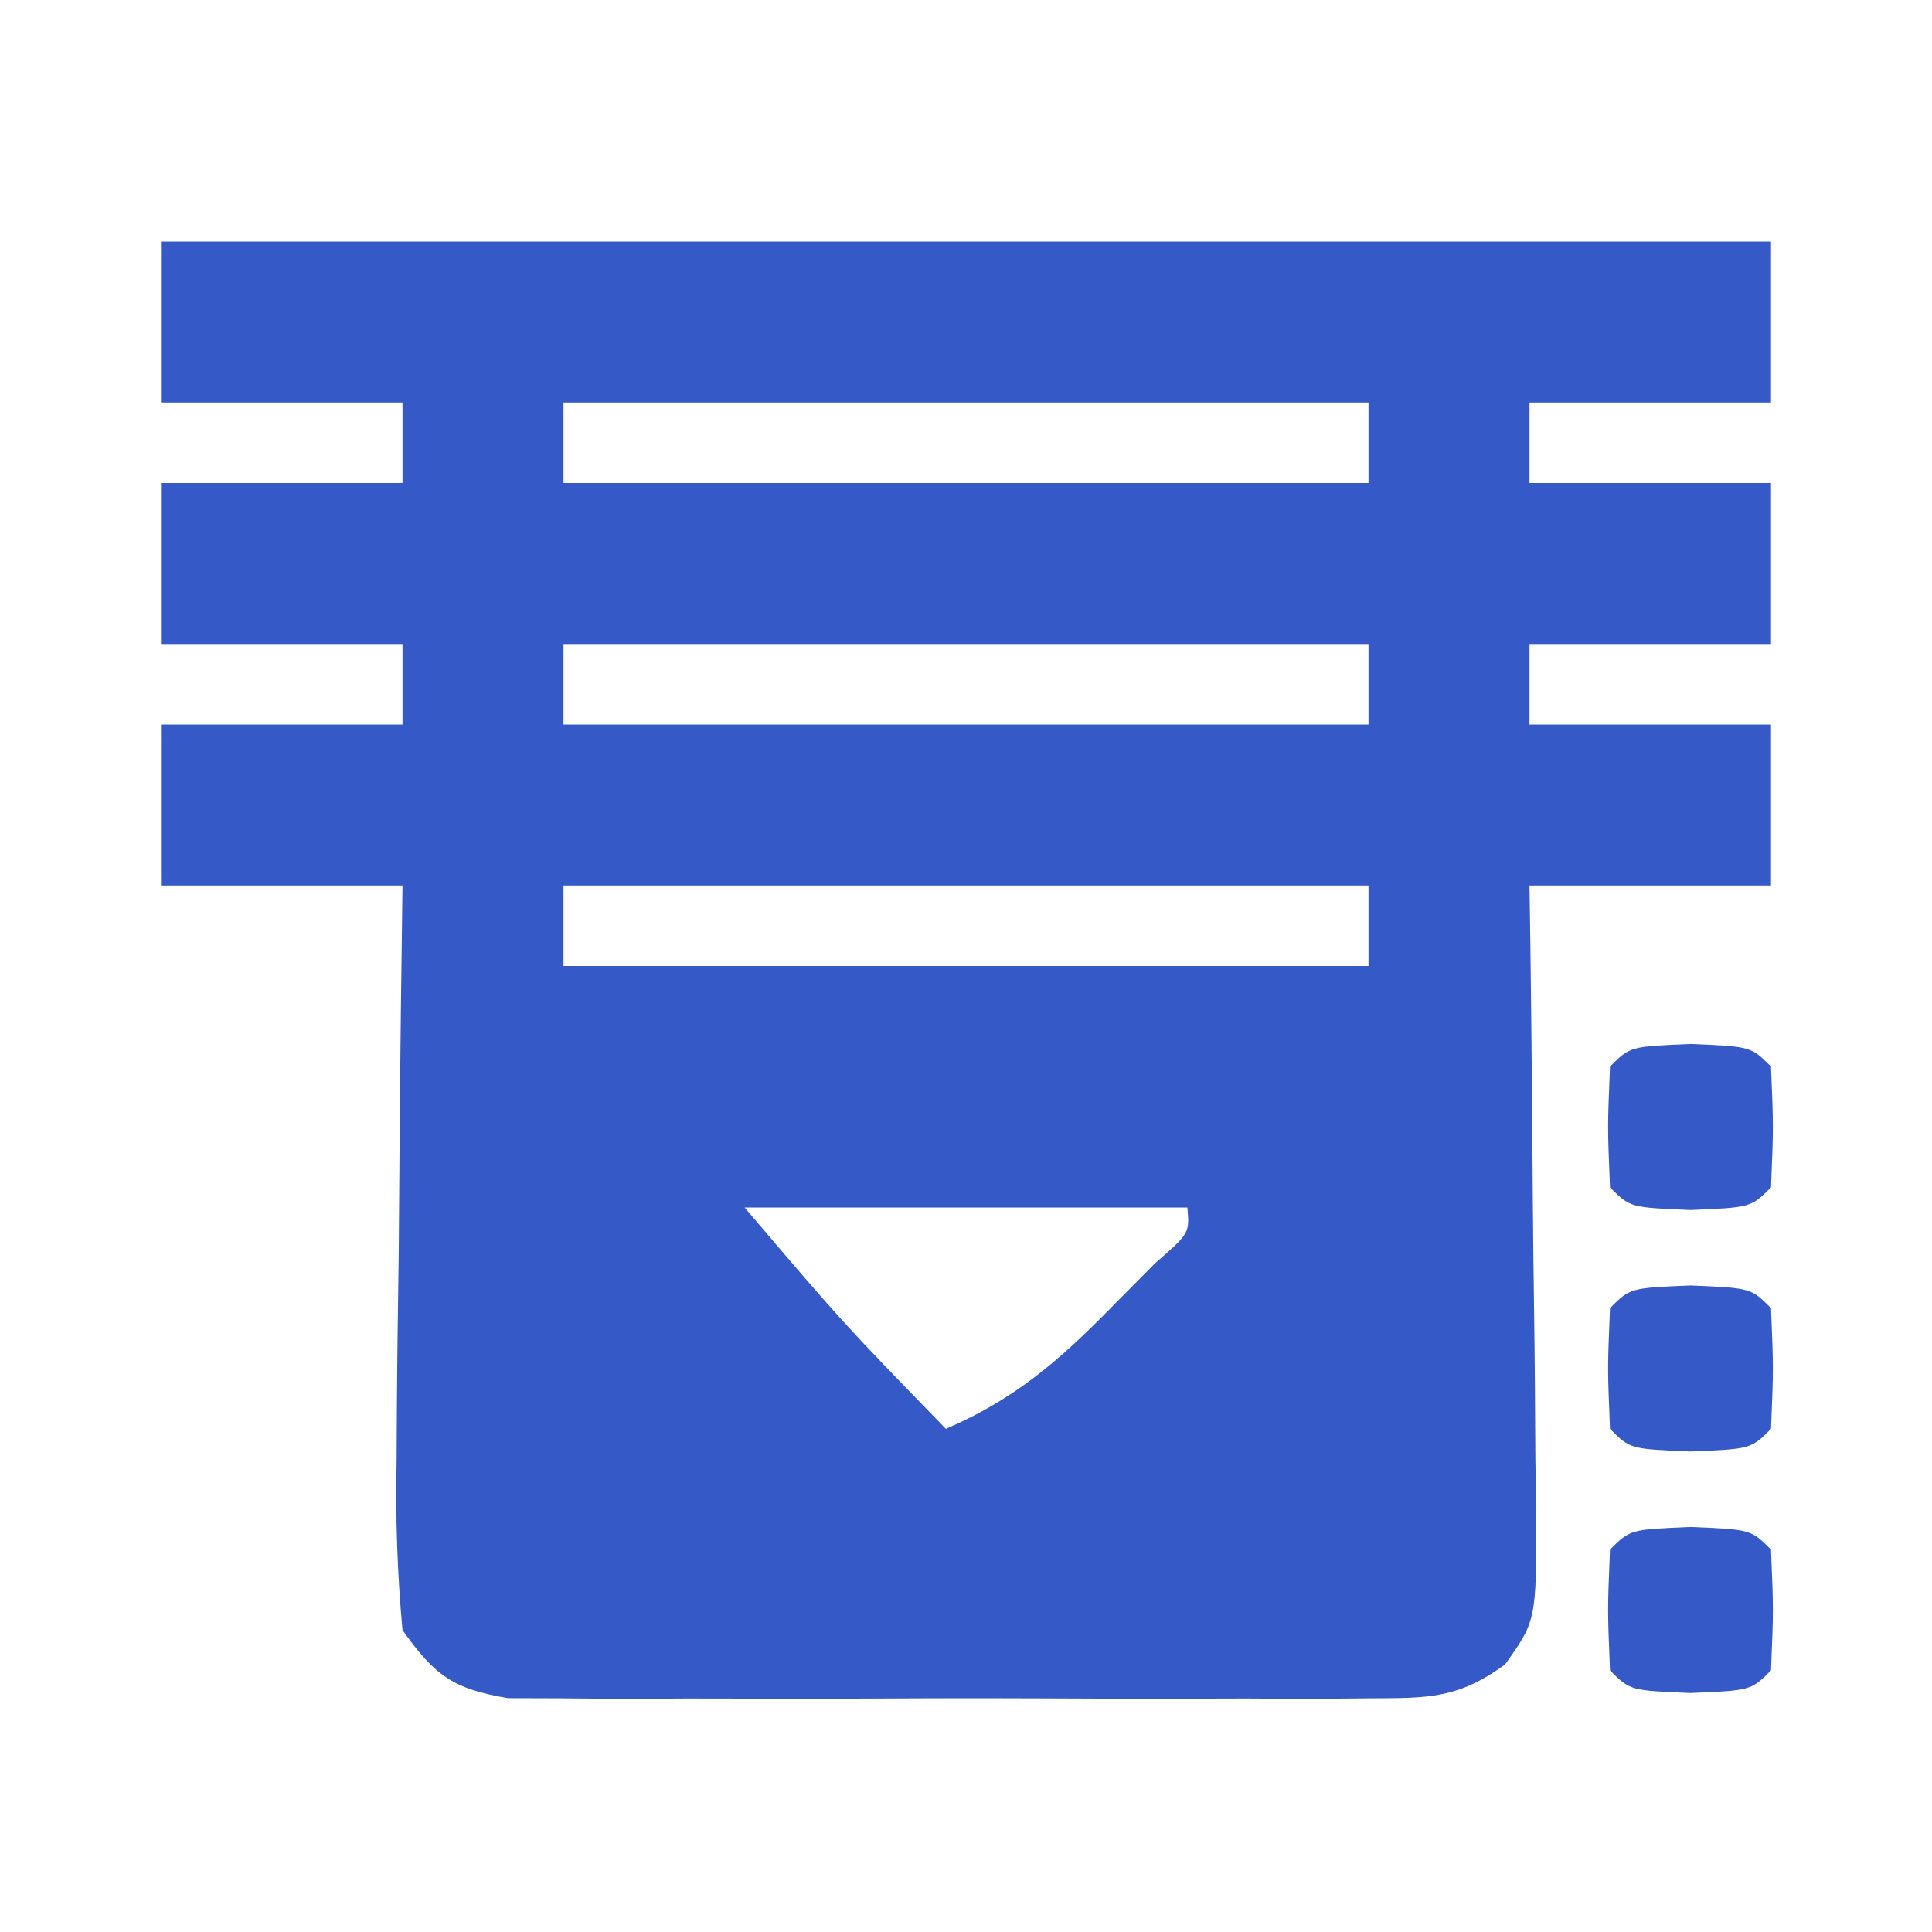 <svg width="96" height="96" viewBox="0 0 96 96" fill="none" xmlns="http://www.w3.org/2000/svg">
<path d="M8 12C34.4 12 60.8 12 88 12C88 14.64 88 17.28 88 20C84.04 20 80.08 20 76 20C76 21.32 76 22.64 76 24C79.96 24 83.92 24 88 24C88 26.64 88 29.28 88 32C84.04 32 80.08 32 76 32C76 33.32 76 34.64 76 36C79.96 36 83.92 36 88 36C88 38.64 88 41.28 88 44C84.04 44 80.08 44 76 44C76.016 45.105 76.031 46.21 76.048 47.349C76.102 51.447 76.136 55.545 76.165 59.643C76.18 61.417 76.2 63.192 76.226 64.966C76.263 67.515 76.28 70.064 76.293 72.613C76.308 73.407 76.324 74.201 76.34 75.019C76.342 80.52 76.342 80.52 74.784 82.709C72.442 84.404 70.996 84.38 68.117 84.388C67.126 84.398 66.135 84.407 65.114 84.417C64.045 84.411 62.976 84.405 61.875 84.398C60.777 84.401 59.678 84.404 58.546 84.407C56.223 84.409 53.9 84.404 51.576 84.391C48.014 84.375 44.453 84.391 40.891 84.41C38.635 84.408 36.38 84.404 34.125 84.398C33.056 84.404 31.987 84.411 30.886 84.417C29.399 84.403 29.399 84.403 27.883 84.388C27.01 84.386 26.138 84.383 25.239 84.381C22.494 83.914 21.604 83.254 20 81C19.738 78.129 19.651 75.48 19.707 72.613C19.711 71.796 19.715 70.979 19.72 70.138C19.737 67.529 19.774 64.921 19.812 62.312C19.828 60.544 19.841 58.775 19.854 57.006C19.887 52.67 19.938 48.335 20 44C16.04 44 12.08 44 8 44C8 41.36 8 38.72 8 36C11.96 36 15.92 36 20 36C20 34.68 20 33.36 20 32C16.04 32 12.08 32 8 32C8 29.36 8 26.72 8 24C11.96 24 15.92 24 20 24C20 22.68 20 21.36 20 20C16.04 20 12.08 20 8 20C8 17.36 8 14.72 8 12ZM28 20C28 21.32 28 22.64 28 24C41.2 24 54.4 24 68 24C68 22.68 68 21.36 68 20C54.8 20 41.6 20 28 20ZM28 32C28 33.32 28 34.64 28 36C41.2 36 54.4 36 68 36C68 34.68 68 33.36 68 32C54.8 32 41.6 32 28 32ZM28 44C28 45.32 28 46.64 28 48C41.2 48 54.4 48 68 48C68 46.68 68 45.36 68 44C54.8 44 41.6 44 28 44ZM37 60C41.847 65.694 41.847 65.694 47 71C50.425 69.526 52.65 67.591 55.25 64.938C55.956 64.225 56.663 63.512 57.391 62.777C59.112 61.276 59.112 61.276 59 60C51.74 60 44.48 60 37 60Z" fill="#3559C7"/>
<path d="M84 75.875C87 76 87 76 88 77C88.125 80 88.125 80 88 83C87 84 87 84 84 84.125C81 84 81 84 80 83C79.875 80 79.875 80 80 77C81 76 81 76 84 75.875Z" fill="#3559C7"/>
<path d="M84 63.875C87 64 87 64 88 65C88.125 68 88.125 68 88 71C87 72 87 72 84 72.125C81 72 81 72 80 71C79.875 68 79.875 68 80 65C81 64 81 64 84 63.875Z" fill="#3559C7"/>
<path d="M84 51.875C87 52 87 52 88 53C88.125 56 88.125 56 88 59C87 60 87 60 84 60.125C81 60 81 60 80 59C79.875 56 79.875 56 80 53C81 52 81 52 84 51.875Z" fill="#3559C7"/>
</svg>
